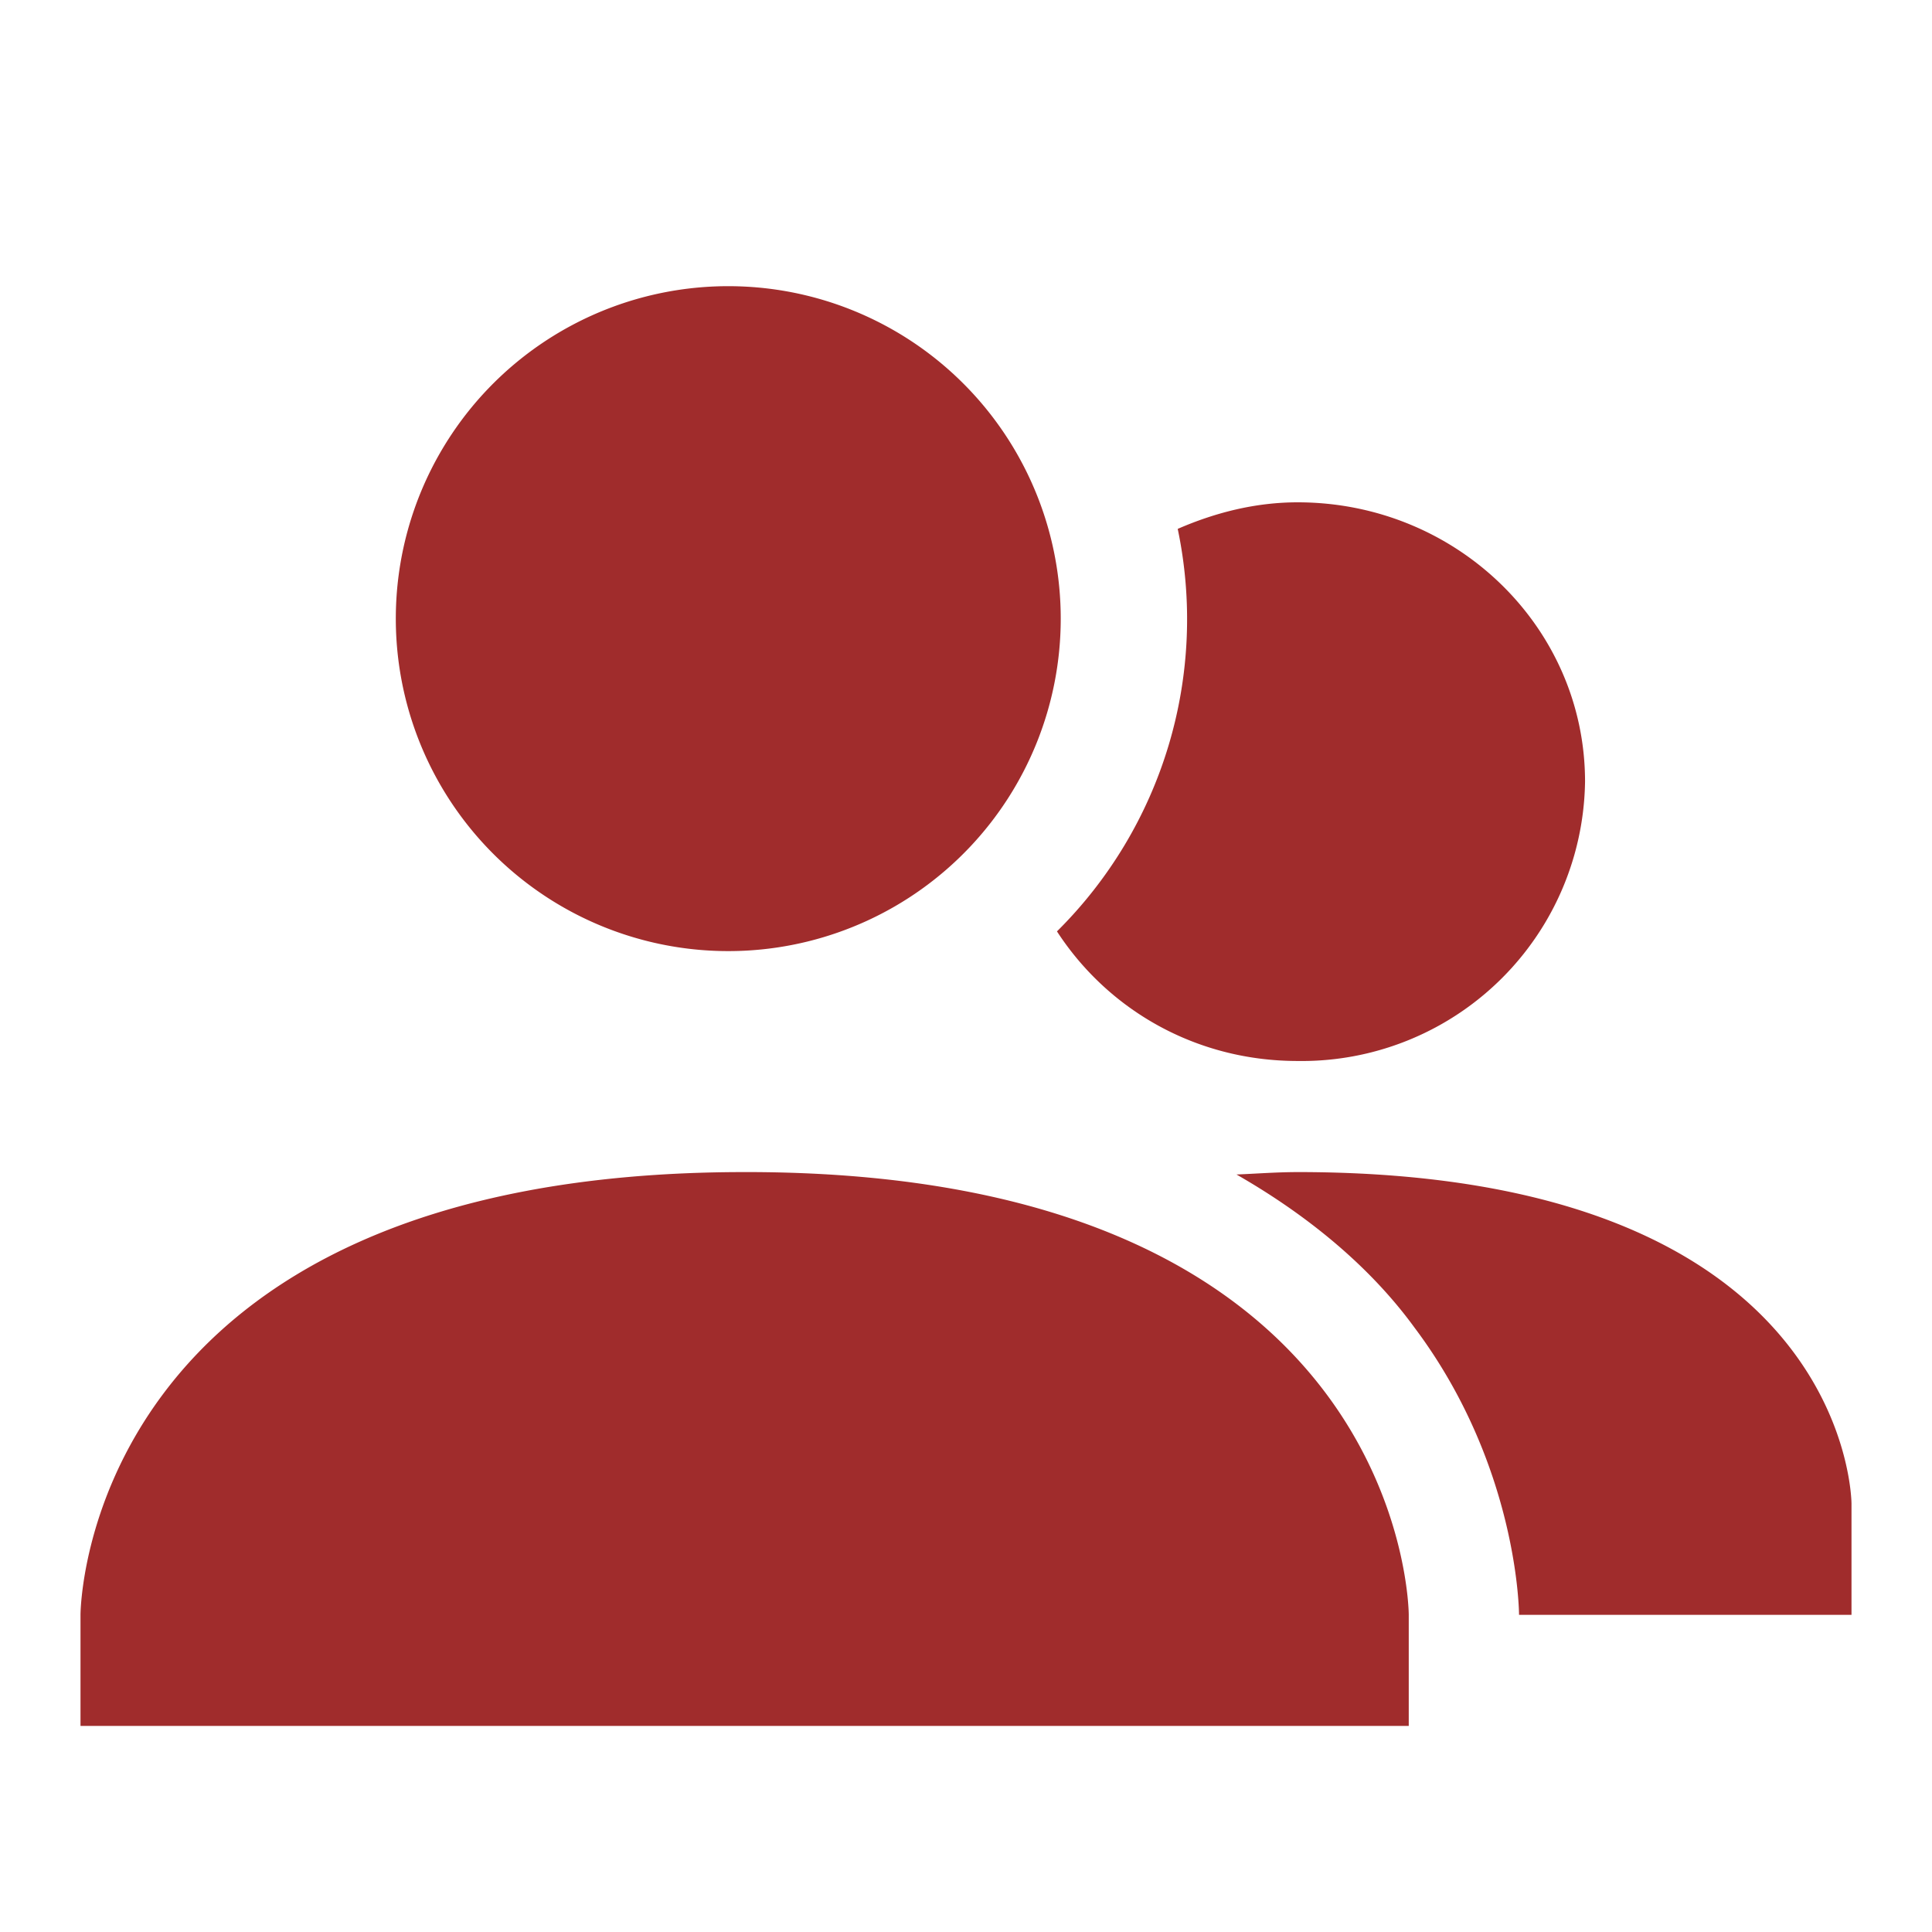 <svg xmlns="http://www.w3.org/2000/svg" width="24" height="24" id="svg7"><defs id="defs3"><style id="current-color-scheme"></style></defs><path d="M9.25 3.56a4.13 4.13 0 1 0 0 8.25 4.13 4.13 0 0 0 0-8.25zm6.87 2.68c-.53 0-1.03.13-1.49.33a5.46 5.46 0 0 1-1.5 5c.63.97 1.72 1.61 2.99 1.61a3.52 3.52 0 0 0 3.57-3.47c0-1.92-1.6-3.47-3.57-3.47zm-6.87 8.32C1 14.56 1 20.06 1 20.06v1.38h16.5v-1.38s0-5.51-8.25-5.5zm6.88 0c-.27 0-.52.02-.77.03.96.55 1.7 1.2 2.21 1.9 1.3 1.73 1.3 3.57 1.3 3.57H23v-1.38s0-4.12-6.88-4.12z" id="path5" color="#dfdfdf" fill="#a02c2c" stroke-width="1.38"/></svg>
